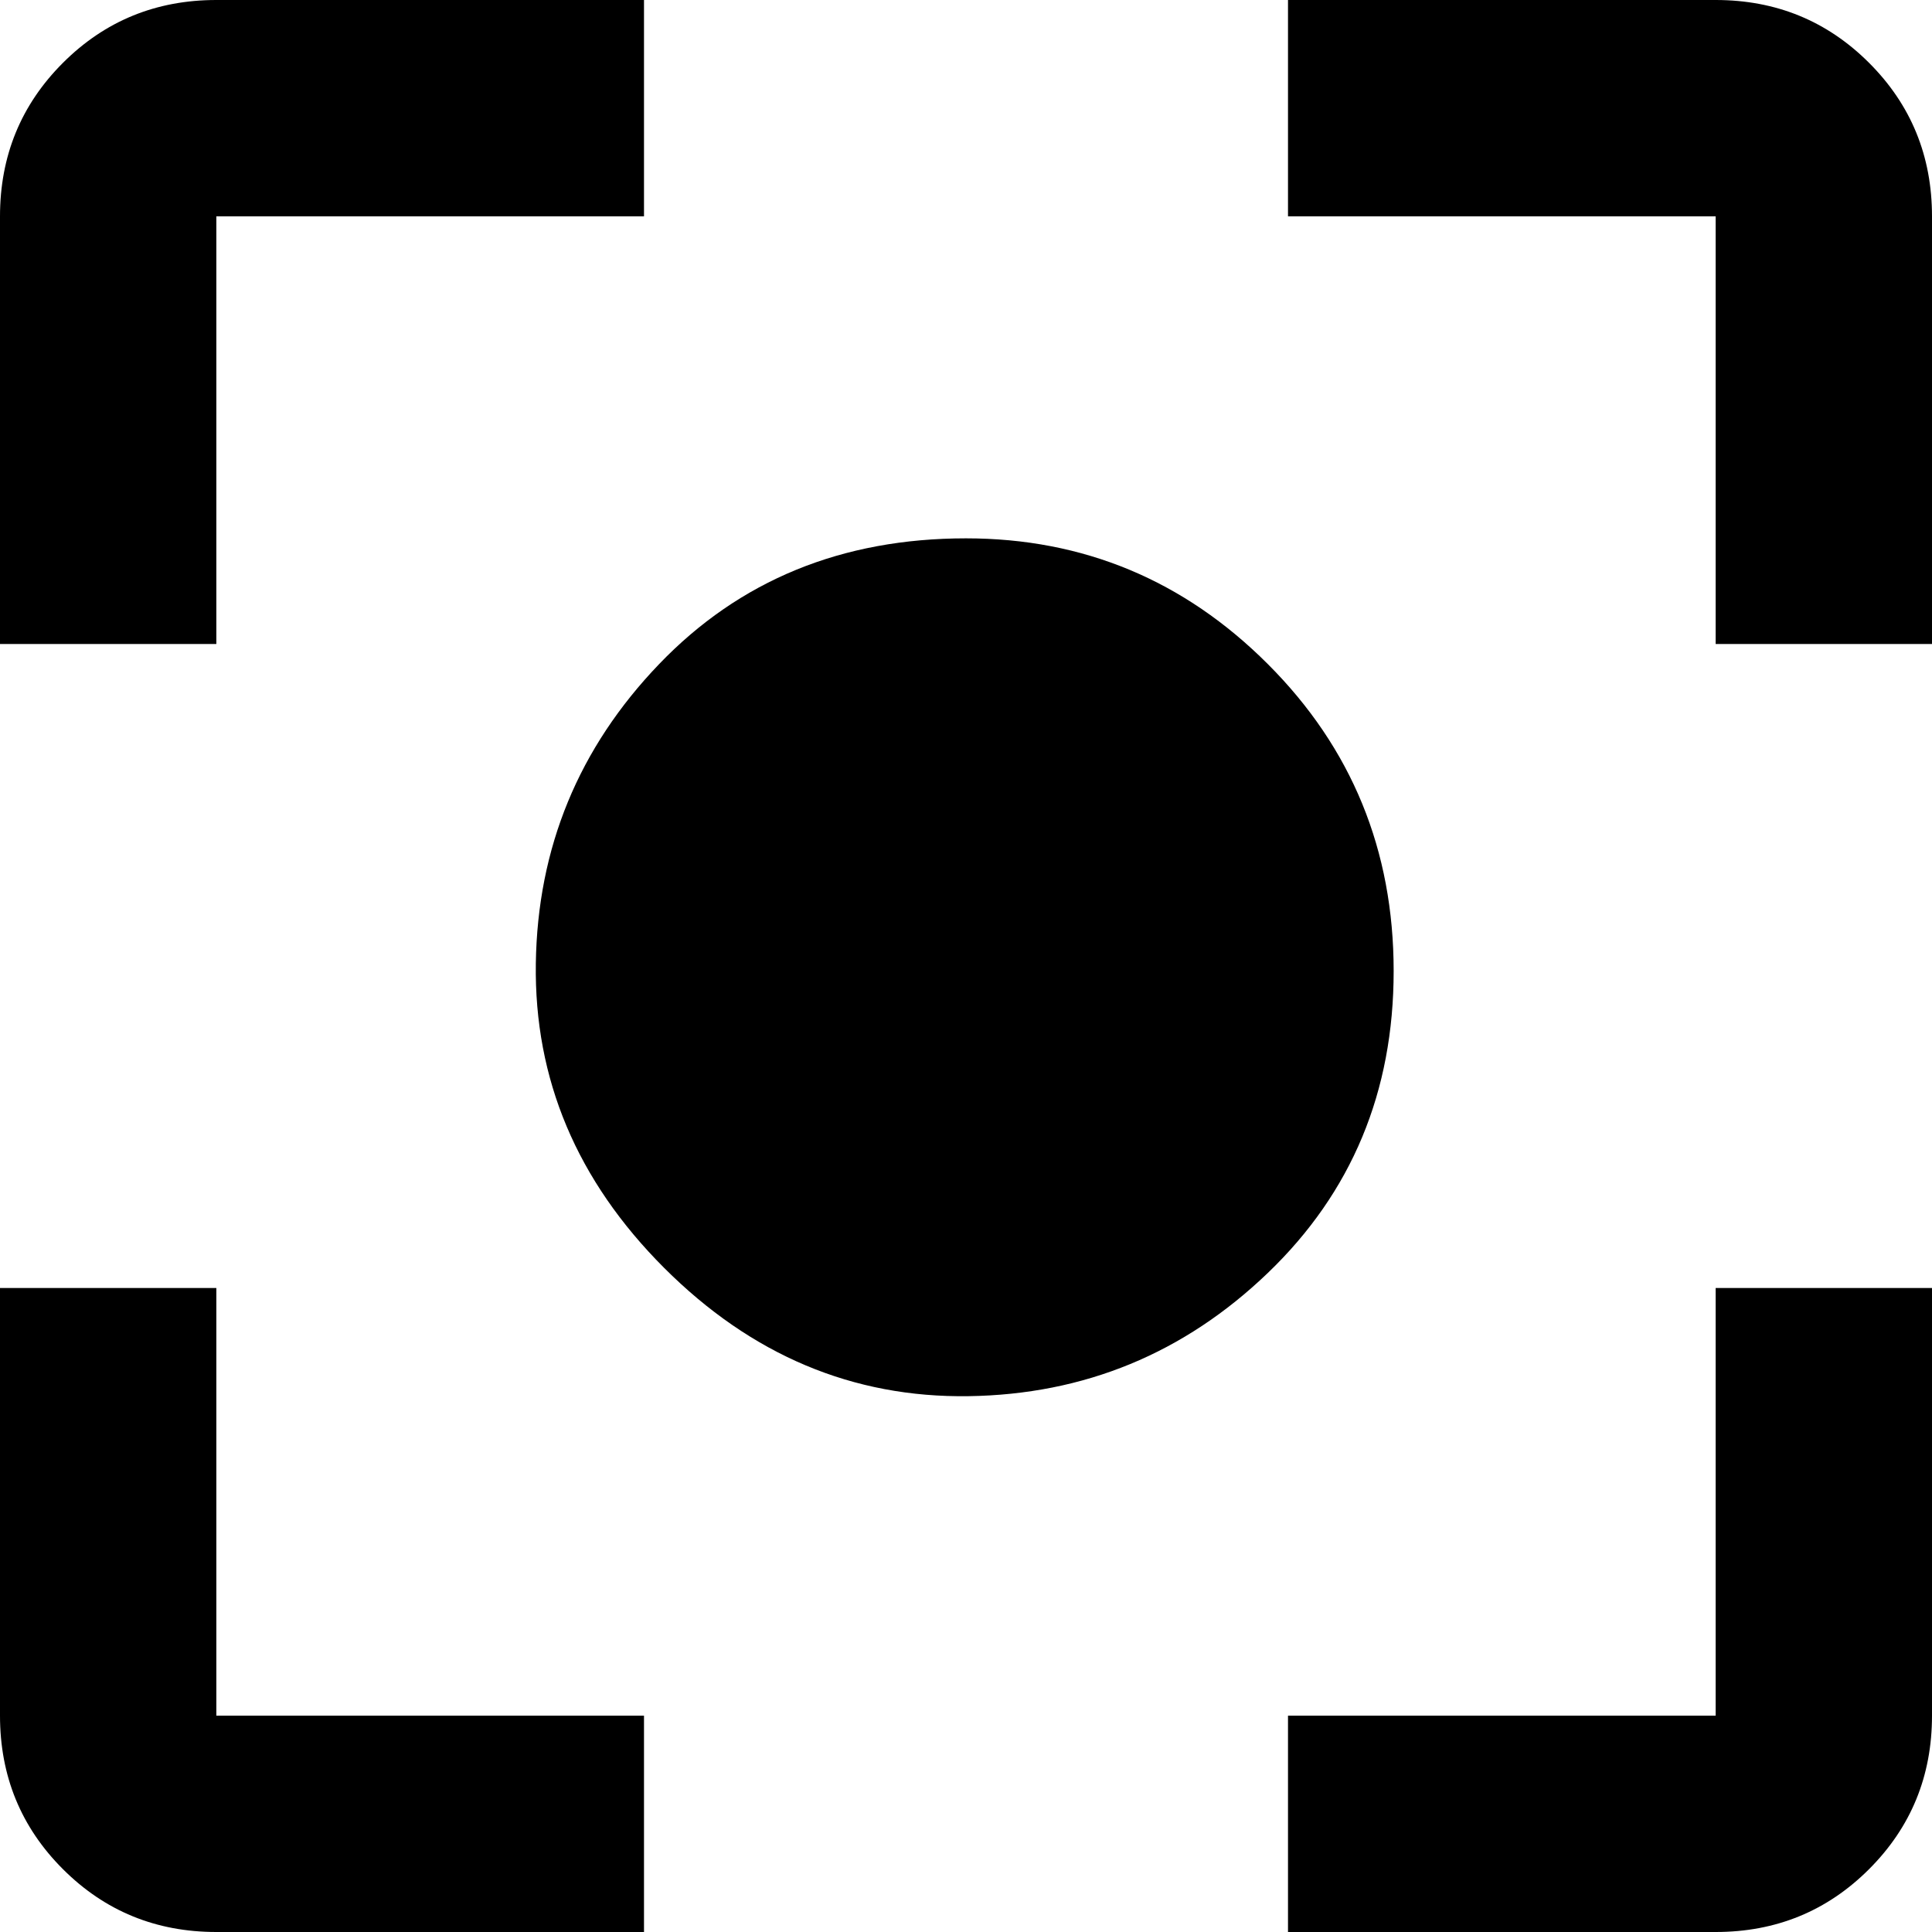 <svg xmlns="http://www.w3.org/2000/svg" viewBox="64 0 384 384">
      <g transform="scale(1 -1) translate(0 -384)">
        <path d="M256 277Q219 277 195.0 252.0Q171 227 170.5 192.5Q170 158 196.0 132.0Q222 106 256.5 106.5Q291 107 316.0 131.0Q341 155 341.0 191.0Q341 227 316.0 252.0Q291 277 256 277ZM107 128H64V43Q64 25 76.5 12.5Q89 0 107 0H192V43H107ZM107 341H192V384H107Q89 384 76.5 371.5Q64 359 64 341V256H107ZM405 384H320V341H405V256H448V341Q448 359 435.5 371.5Q423 384 405 384ZM405 43H320V0H405Q423 0 435.5 12.5Q448 25 448 43V128H405Z" />
      </g>
    </svg>